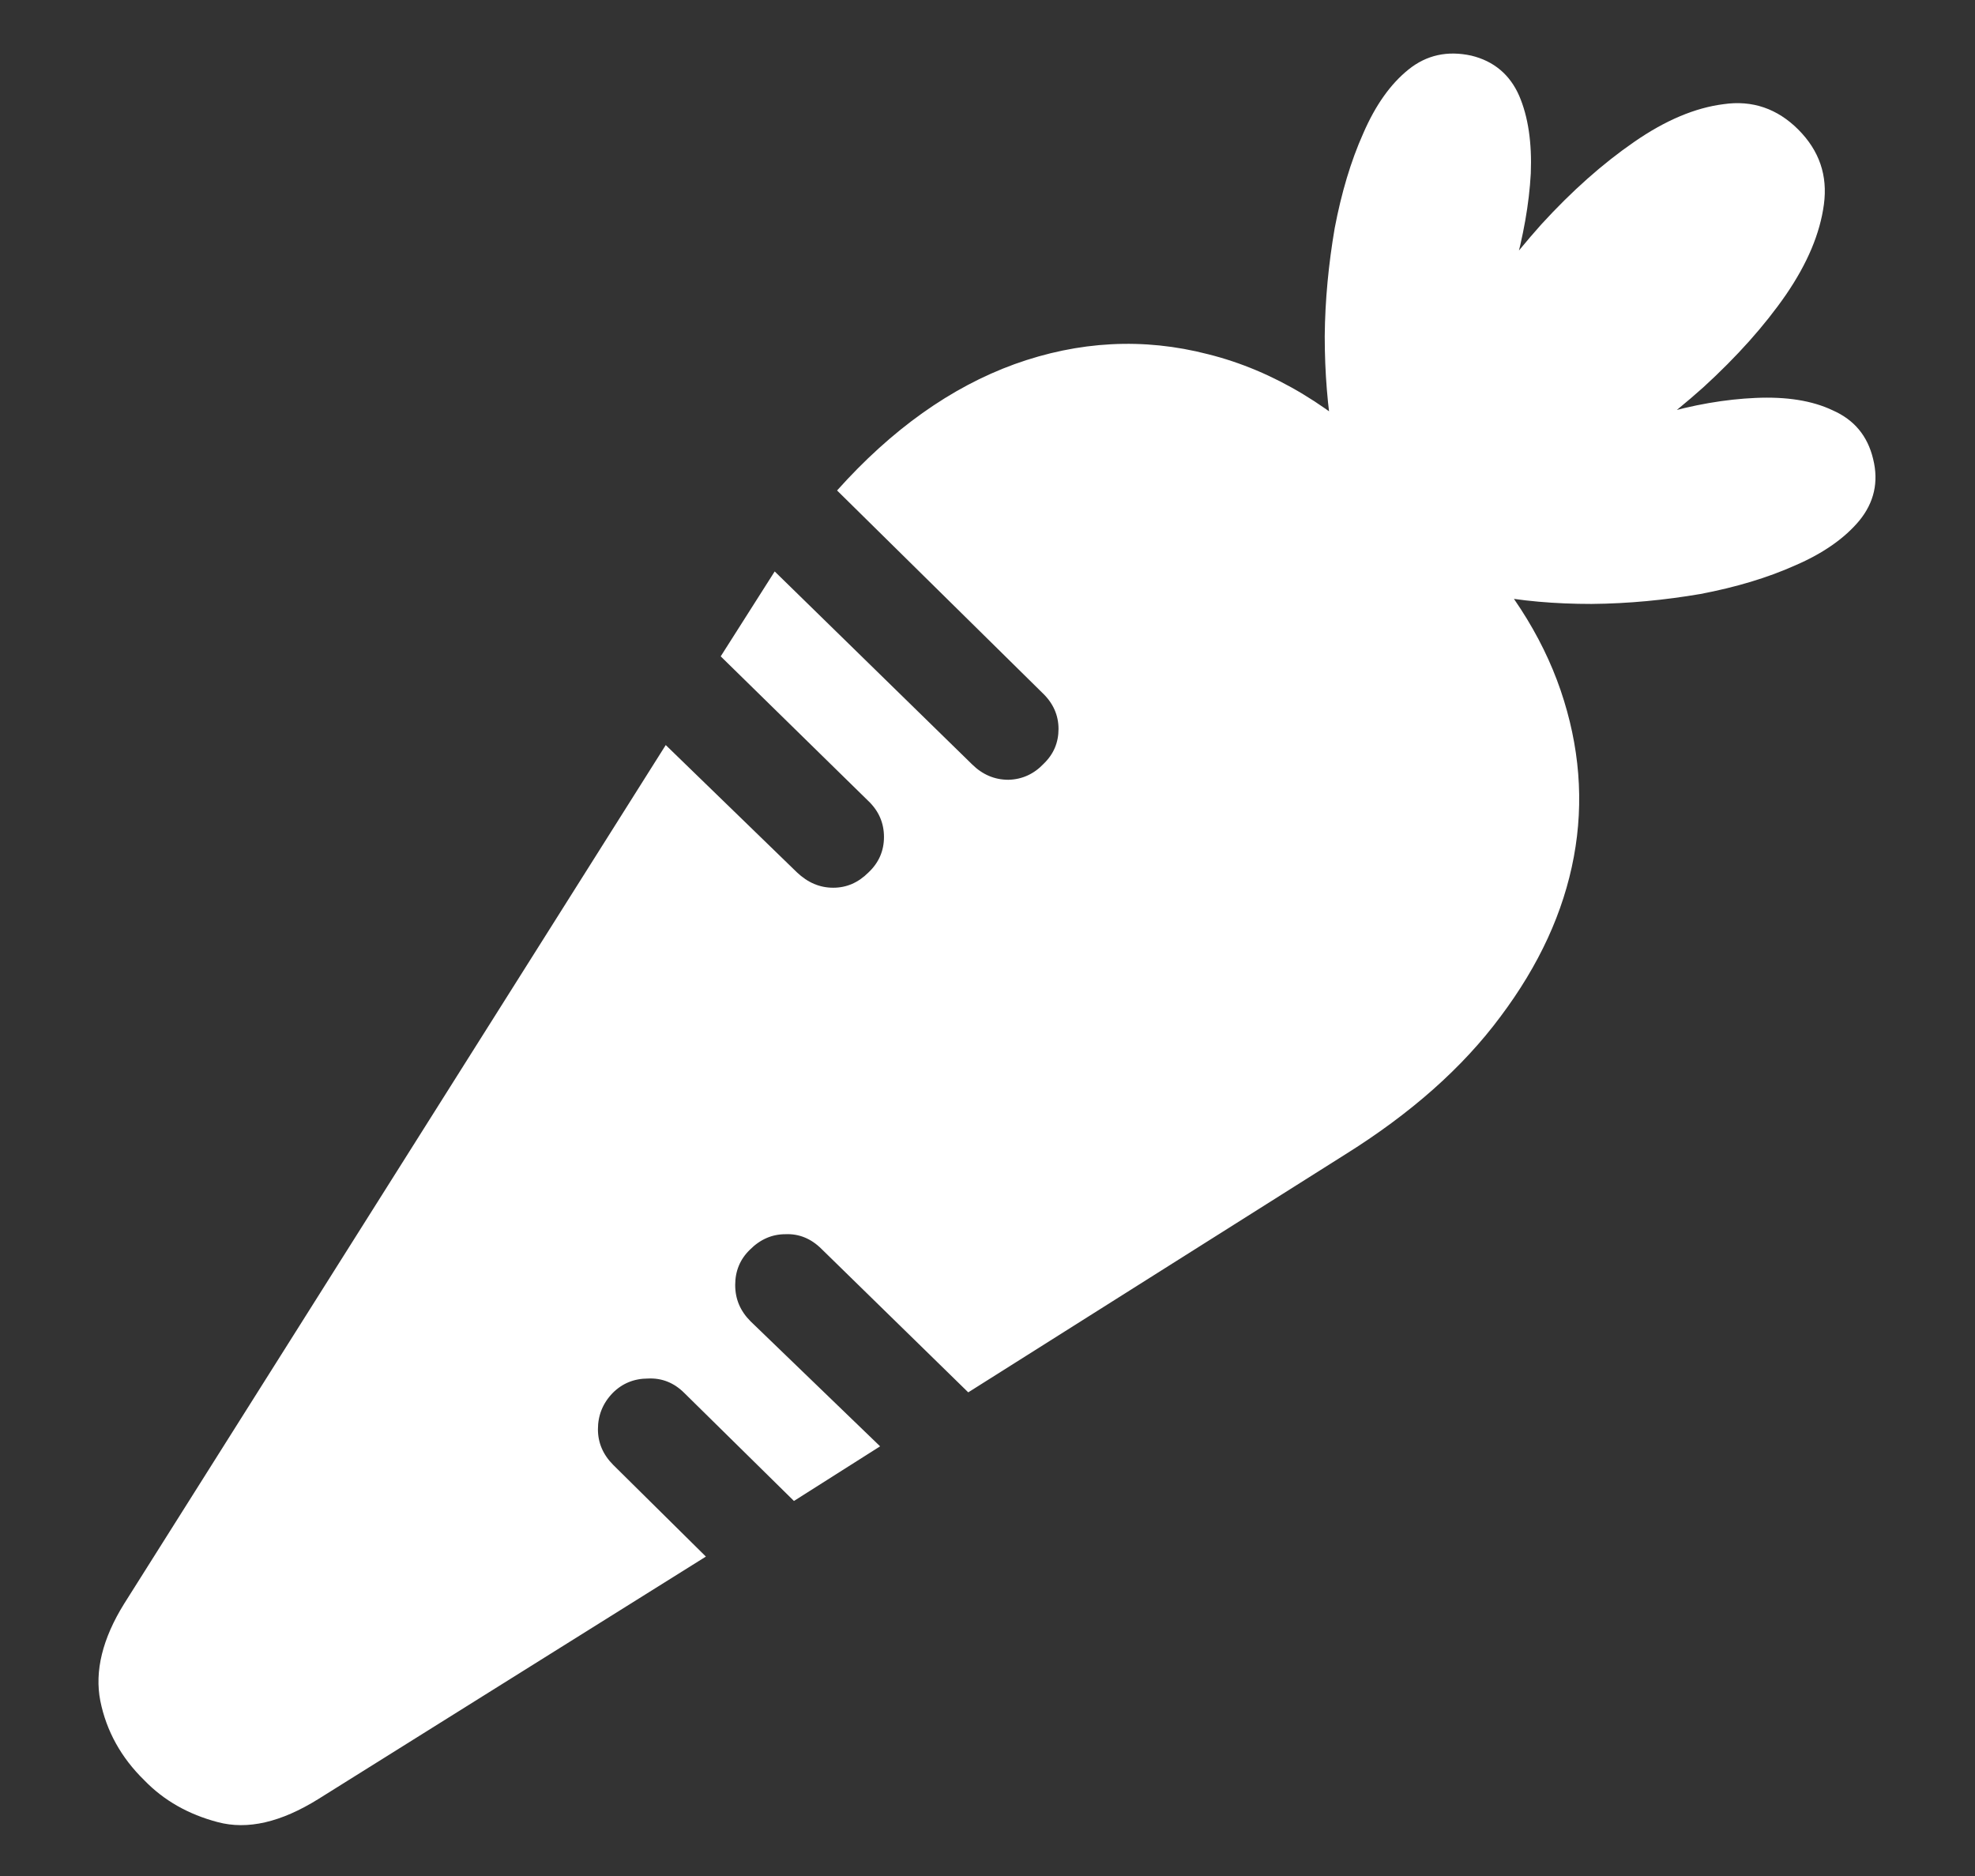<?xml version="1.0" encoding="UTF-8"?>
<svg xmlns="http://www.w3.org/2000/svg" xmlns:xlink="http://www.w3.org/1999/xlink" width="24" height="22.8" viewBox="0 0 24 22.8" version="1.1">
<rect x="0" y="0" width="24" height="22.8" fill="#333333" stroke="none"/>
<g id="surface1">
<path style=" stroke:none;fill-rule:nonzero;fill:rgb(100%,100%,100%);fill-opacity:1;" d="M 16.547 6.301 C 16.789 6.145 17.031 5.91 17.27 5.598 C 17.508 5.277 17.723 4.918 17.914 4.52 C 18.117 4.117 18.273 3.711 18.395 3.289 C 18.512 2.871 18.582 2.477 18.602 2.109 C 18.617 1.734 18.57 1.418 18.461 1.164 C 18.348 0.906 18.152 0.742 17.879 0.676 C 17.59 0.613 17.336 0.668 17.117 0.844 C 16.898 1.02 16.715 1.277 16.566 1.621 C 16.414 1.961 16.301 2.344 16.219 2.773 C 16.145 3.207 16.102 3.645 16.098 4.086 C 16.098 4.531 16.133 4.949 16.199 5.344 C 16.273 5.73 16.391 6.051 16.547 6.301 Z M 16.773 6.664 C 17.133 6.664 17.543 6.578 18 6.402 C 18.457 6.227 18.918 5.992 19.387 5.699 C 19.855 5.398 20.293 5.07 20.699 4.707 C 21.105 4.336 21.441 3.961 21.703 3.582 C 21.965 3.199 22.117 2.836 22.164 2.484 C 22.211 2.133 22.109 1.832 21.852 1.574 C 21.598 1.32 21.293 1.215 20.945 1.266 C 20.602 1.309 20.238 1.461 19.855 1.727 C 19.477 1.988 19.102 2.32 18.73 2.727 C 18.367 3.133 18.039 3.57 17.738 4.039 C 17.445 4.508 17.211 4.977 17.035 5.438 C 16.859 5.895 16.773 6.305 16.773 6.664 Z M 17.137 6.883 C 17.387 7.039 17.707 7.152 18.094 7.227 C 18.48 7.305 18.898 7.34 19.34 7.34 C 19.789 7.336 20.23 7.293 20.664 7.219 C 21.094 7.137 21.477 7.023 21.816 6.871 C 22.16 6.723 22.418 6.539 22.594 6.328 C 22.773 6.109 22.832 5.859 22.762 5.578 C 22.695 5.297 22.531 5.102 22.273 4.988 C 22.02 4.867 21.707 4.82 21.336 4.836 C 20.969 4.852 20.574 4.918 20.156 5.043 C 19.738 5.164 19.324 5.32 18.918 5.512 C 18.52 5.707 18.16 5.922 17.84 6.16 C 17.527 6.398 17.293 6.637 17.137 6.883 Z M 1.754 21.637 C 1.992 21.883 2.289 22.051 2.645 22.145 C 3.008 22.242 3.414 22.148 3.871 21.863 L 8.578 18.918 L 7.453 17.805 C 7.328 17.68 7.266 17.535 7.266 17.371 C 7.266 17.203 7.324 17.055 7.445 16.93 C 7.562 16.812 7.707 16.754 7.875 16.754 C 8.043 16.746 8.191 16.805 8.316 16.93 L 9.648 18.242 L 10.695 17.578 L 9.121 16.059 C 8.996 15.934 8.934 15.789 8.934 15.617 C 8.934 15.449 8.992 15.305 9.113 15.188 C 9.238 15.062 9.383 15 9.543 15 C 9.711 14.992 9.859 15.055 9.984 15.18 L 11.766 16.922 L 16.34 14.035 C 17.141 13.535 17.773 12.977 18.234 12.355 C 18.703 11.73 19 11.086 19.125 10.414 C 19.25 9.742 19.195 9.066 18.965 8.391 C 18.734 7.715 18.32 7.074 17.719 6.469 L 16.914 5.652 C 16.219 4.953 15.477 4.504 14.68 4.305 C 13.895 4.102 13.109 4.145 12.328 4.426 C 11.555 4.707 10.836 5.219 10.172 5.961 L 12.664 8.418 C 12.797 8.543 12.863 8.691 12.863 8.859 C 12.863 9.023 12.805 9.164 12.684 9.281 C 12.566 9.406 12.422 9.473 12.254 9.477 C 12.086 9.477 11.938 9.414 11.812 9.289 L 9.414 6.945 L 8.758 7.977 L 10.547 9.73 C 10.68 9.855 10.742 10.004 10.742 10.172 C 10.742 10.34 10.68 10.484 10.555 10.602 C 10.43 10.727 10.289 10.789 10.125 10.789 C 9.961 10.789 9.816 10.727 9.684 10.602 L 8.09 9.055 L 1.508 19.492 C 1.246 19.914 1.148 20.309 1.219 20.672 C 1.293 21.039 1.473 21.363 1.754 21.637 Z M 1.754 21.637 "/>
</g>
</svg>
